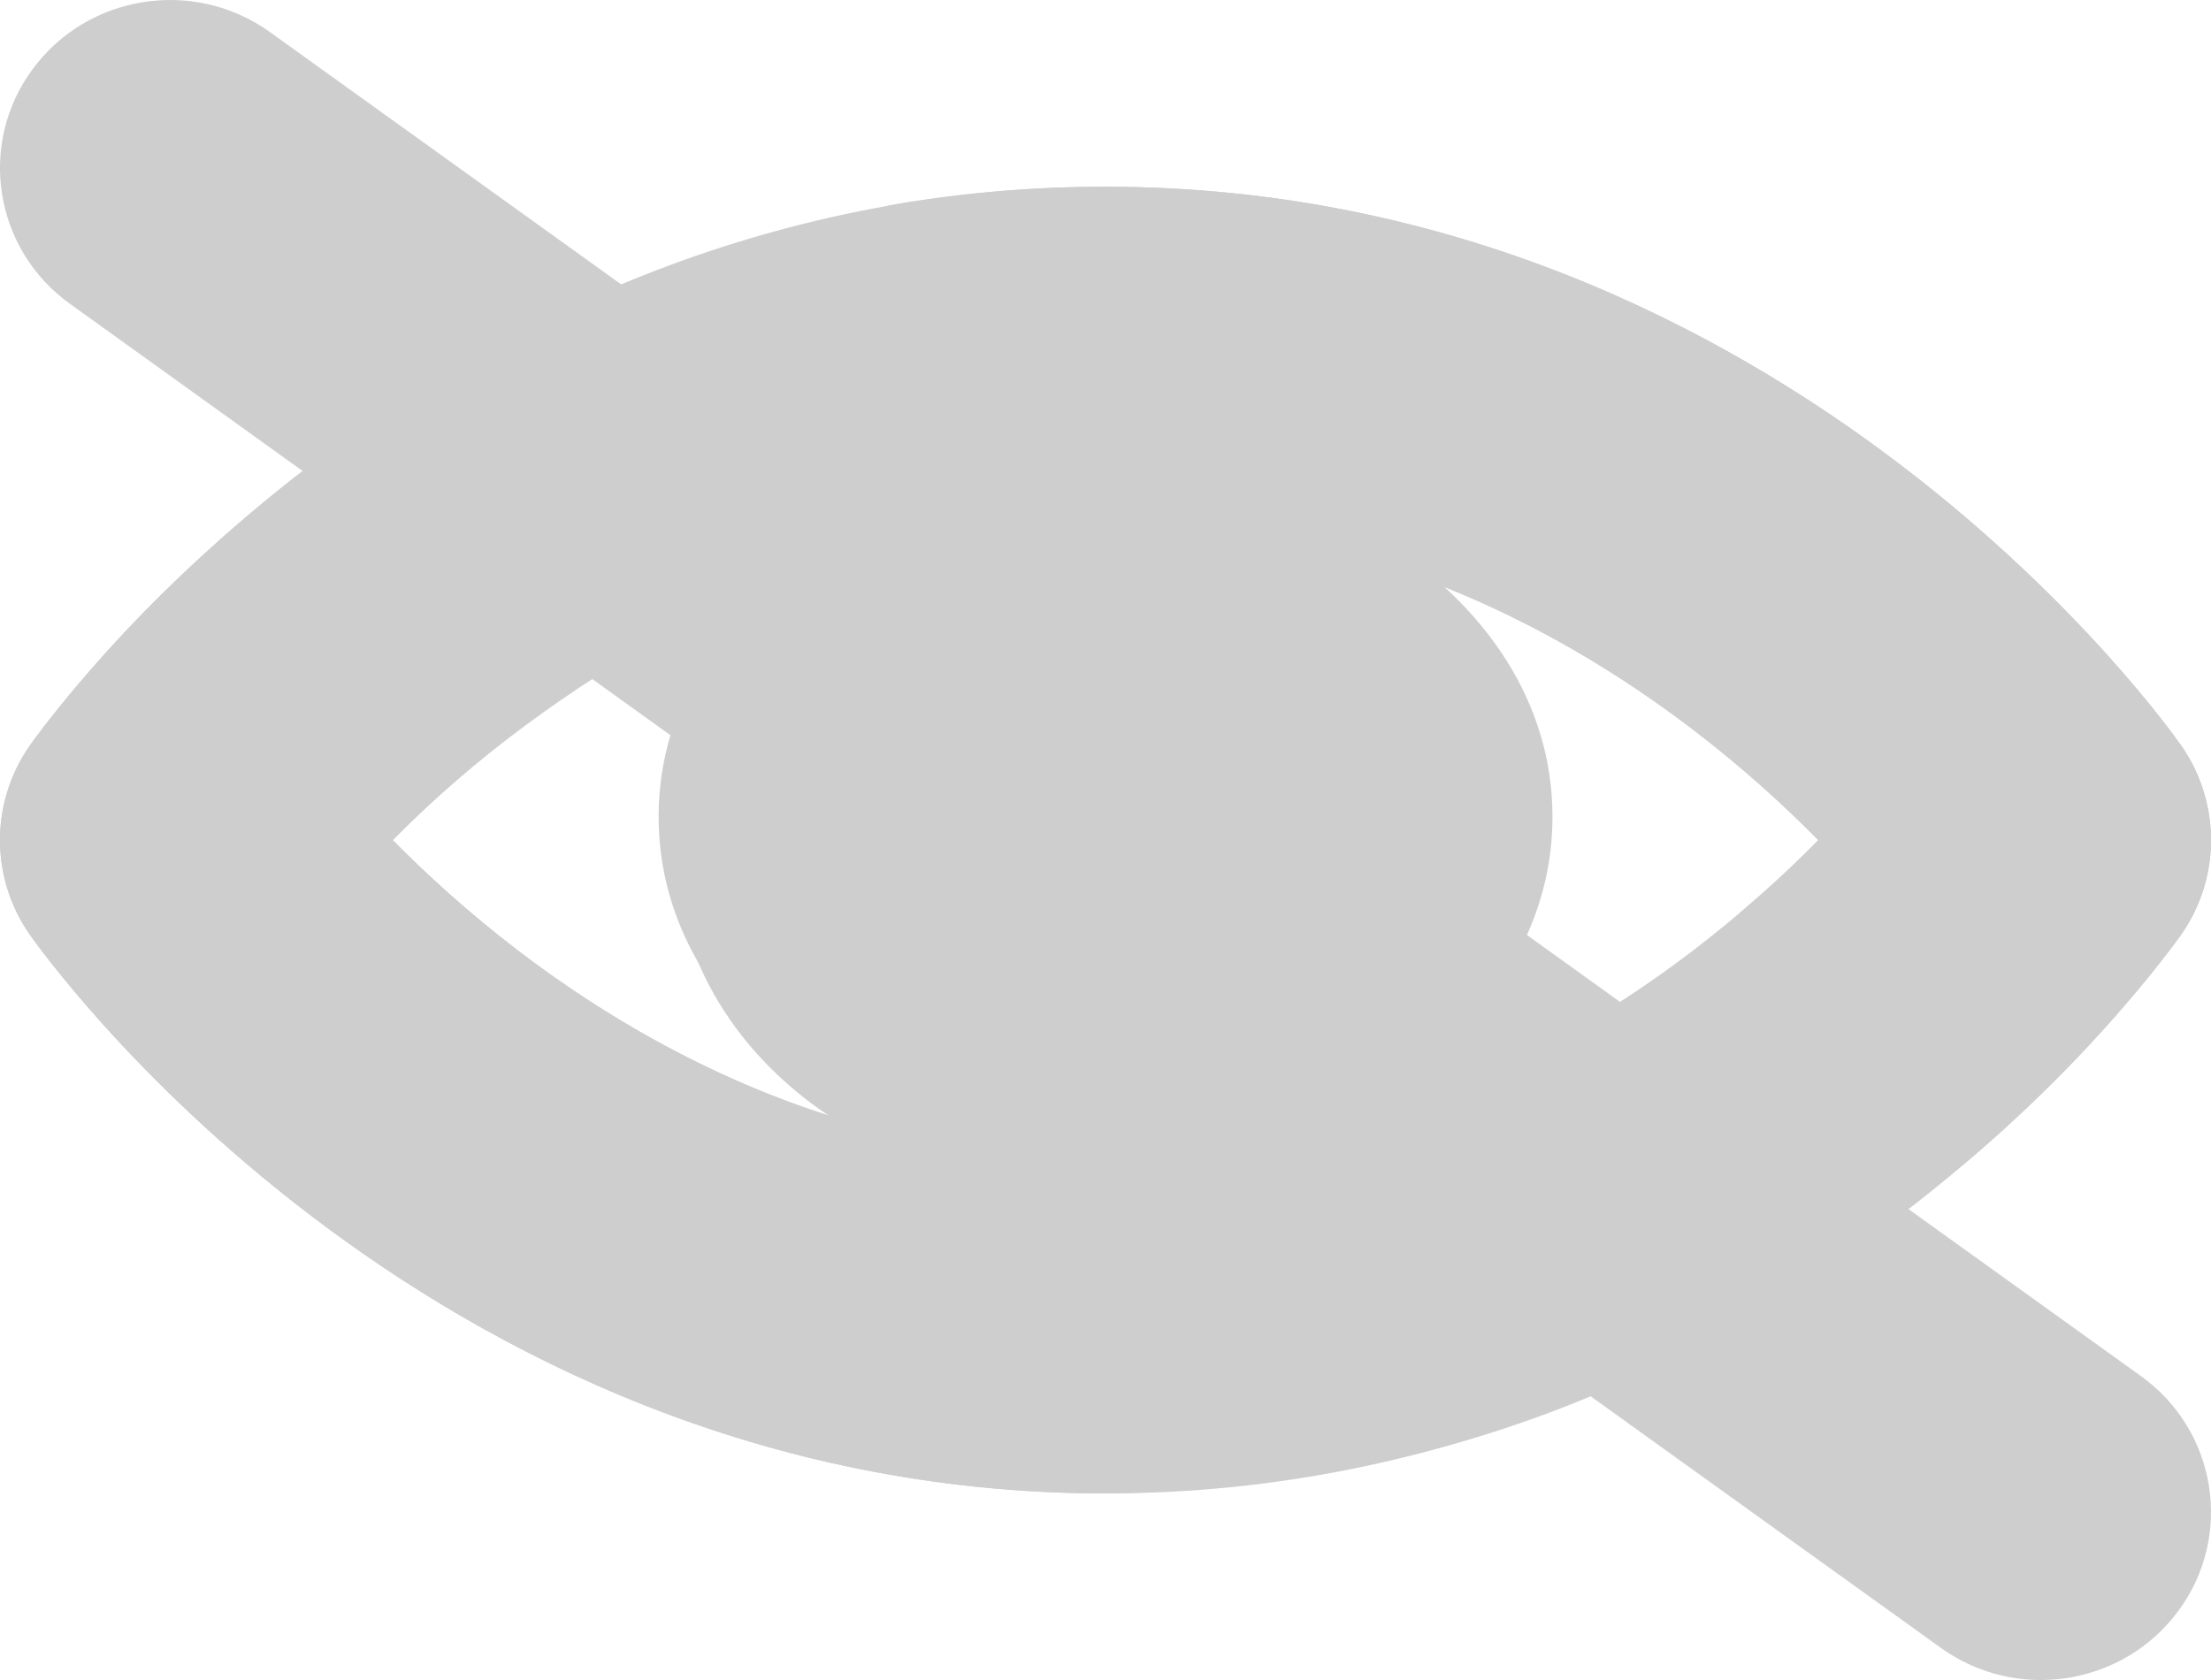 <svg width="25" height="19" viewBox="0 0 25 19" fill="none" xmlns="http://www.w3.org/2000/svg">
<g id="Group 155">
<g id="Group 149">
<path id="Vector (Stroke)" fill-rule="evenodd" clip-rule="evenodd" d="M4.441 9.501C4.814 9.122 5.291 8.683 5.866 8.245C7.451 7.037 9.691 5.892 12.5 5.892C15.309 5.892 17.549 7.037 19.134 8.245C19.709 8.683 20.186 9.122 20.559 9.501C20.186 9.88 19.709 10.318 19.134 10.757C17.549 11.965 15.309 13.109 12.5 13.109C9.691 13.109 7.451 11.965 5.866 10.757C5.291 10.318 4.814 9.88 4.441 9.501ZM23.077 9.501C24.662 8.43 24.661 8.429 24.661 8.429L24.66 8.427L24.657 8.424L24.652 8.416L24.636 8.394C24.624 8.377 24.607 8.354 24.587 8.327C24.547 8.272 24.491 8.198 24.42 8.108C24.277 7.927 24.073 7.679 23.809 7.386C23.281 6.803 22.505 6.031 21.491 5.258C19.47 3.717 16.422 2.112 12.5 2.112C8.578 2.112 5.53 3.717 3.509 5.258C2.495 6.031 1.719 6.803 1.191 7.386C0.927 7.679 0.723 7.927 0.58 8.108C0.509 8.198 0.453 8.272 0.413 8.327C0.393 8.354 0.376 8.377 0.364 8.394L0.348 8.416L0.343 8.424L0.34 8.427L0.339 8.429C0.339 8.429 0.338 8.43 1.923 9.501L0.338 8.43C-0.113 9.075 -0.113 9.927 0.338 10.572L1.923 9.501C0.338 10.572 0.339 10.572 0.339 10.573L0.34 10.574L0.343 10.578L0.348 10.586L0.364 10.608C0.376 10.625 0.393 10.647 0.413 10.675C0.453 10.729 0.509 10.803 0.58 10.893C0.723 11.074 0.927 11.322 1.191 11.615C1.719 12.199 2.495 12.971 3.509 13.743C5.53 15.285 8.578 16.89 12.5 16.89C16.422 16.89 19.47 15.285 21.491 13.743C22.505 12.971 23.281 12.199 23.809 11.615C24.073 11.322 24.277 11.074 24.42 10.893C24.491 10.803 24.547 10.729 24.587 10.675C24.607 10.647 24.624 10.625 24.636 10.608L24.652 10.586L24.657 10.578L24.66 10.574L24.661 10.573C24.661 10.572 24.662 10.572 23.077 9.501ZM23.077 9.501L24.662 10.572C25.113 9.927 25.113 9.075 24.662 8.43L23.077 9.501Z" fill="#CECECE"/>
<path id="Vector (Stroke)_2" fill-rule="evenodd" clip-rule="evenodd" d="M11.452 9.387C11.452 9.387 11.454 9.384 11.459 9.379C11.455 9.384 11.453 9.387 11.452 9.387ZM11.669 9.237C11.854 9.146 12.137 9.065 12.501 9.065C12.863 9.065 13.147 9.146 13.332 9.237C13.147 9.328 12.863 9.409 12.501 9.409C12.137 9.409 11.854 9.328 11.669 9.237ZM13.549 9.387C13.548 9.387 13.546 9.384 13.542 9.379C13.547 9.384 13.549 9.387 13.549 9.387ZM13.542 9.096C13.546 9.09 13.548 9.088 13.549 9.088C13.549 9.088 13.547 9.09 13.542 9.096ZM11.459 9.096C11.454 9.09 11.452 9.088 11.452 9.088C11.453 9.088 11.455 9.09 11.459 9.096ZM9.168 6.246C10.098 5.612 11.282 5.279 12.501 5.279C13.719 5.279 14.903 5.612 15.833 6.246C16.761 6.878 17.554 7.912 17.554 9.237C17.554 10.562 16.761 11.597 15.833 12.229C14.903 12.862 13.719 13.195 12.501 13.195C11.282 13.195 10.098 12.862 9.168 12.229C8.24 11.597 7.447 10.562 7.447 9.237C7.447 7.912 8.24 6.878 9.168 6.246Z" fill="#CECECE"/>
<path id="Vector (Stroke)_3" fill-rule="evenodd" clip-rule="evenodd" d="M12.497 5.892C11.925 5.891 11.356 5.938 10.803 6.03C9.756 6.205 8.763 5.513 8.585 4.484C8.407 3.455 9.111 2.479 10.158 2.304C10.928 2.175 11.715 2.111 12.502 2.112C16.422 2.112 19.47 3.717 21.491 5.258C22.505 6.031 23.281 6.803 23.809 7.386C24.073 7.679 24.277 7.927 24.42 8.108C24.491 8.198 24.547 8.272 24.587 8.327C24.607 8.354 24.624 8.377 24.636 8.394L24.652 8.416L24.657 8.424L24.66 8.427L24.661 8.429C24.661 8.429 24.662 8.43 23.077 9.501L24.662 8.43C25.125 9.093 25.111 9.972 24.627 10.62C23.952 11.522 23.156 12.36 22.258 13.123C21.647 13.642 20.8 13.716 20.123 13.376C20.206 14.111 19.843 14.856 19.144 15.236C17.195 16.299 14.875 16.862 12.523 16.889L12.5 16.89V16.89C8.578 16.89 5.53 15.284 3.509 13.743C2.495 12.971 1.719 12.198 1.191 11.615C0.927 11.322 0.723 11.074 0.58 10.893C0.509 10.803 0.453 10.729 0.413 10.675C0.393 10.647 0.376 10.625 0.364 10.607L0.348 10.585L0.343 10.578L0.34 10.574L0.339 10.573C0.339 10.572 0.338 10.572 1.923 9.501L0.338 10.572C-0.126 9.907 -0.111 9.027 0.376 8.378C1.757 6.538 3.638 4.976 5.855 3.765C6.783 3.259 7.954 3.588 8.47 4.5C8.985 5.413 8.651 6.564 7.722 7.07C6.434 7.773 5.333 8.597 4.441 9.501C4.814 9.88 5.291 10.318 5.866 10.757C6.809 11.475 7.983 12.171 9.37 12.617C9.332 12.591 9.294 12.565 9.257 12.539C8.787 12.203 8.37 11.77 8.072 11.242C7.771 10.71 7.606 10.104 7.621 9.47C7.637 8.836 7.832 8.241 8.153 7.725C8.472 7.214 8.903 6.798 9.383 6.479C10.262 5.893 11.458 6.119 12.053 6.983C12.629 7.818 12.434 8.944 11.627 9.547C11.697 9.584 11.784 9.62 11.89 9.65C12.059 9.699 12.252 9.726 12.454 9.724C12.657 9.721 12.847 9.689 13.009 9.637C13.173 9.585 13.287 9.52 13.355 9.468C14.193 8.825 15.401 8.972 16.054 9.795C16.708 10.618 16.559 11.806 15.722 12.448C15.602 12.54 15.478 12.625 15.351 12.704C16.046 12.509 16.695 12.248 17.279 11.93C17.861 11.613 18.538 11.624 19.088 11.901C19.022 11.304 19.245 10.686 19.742 10.263C20.033 10.017 20.306 9.763 20.561 9.503C20.188 9.124 19.71 8.684 19.134 8.245C17.549 7.037 15.309 5.892 12.5 5.892L12.497 5.892ZM12.502 2.112C12.502 2.112 12.503 2.112 12.503 2.112L12.5 4.002V2.112C12.501 2.112 12.501 2.112 12.502 2.112Z" fill="#CECECE"/>
<path id="Vector (Stroke)_4" fill-rule="evenodd" clip-rule="evenodd" d="M0.368 0.783C0.993 -0.066 2.195 -0.254 3.054 0.364L24.208 15.563C25.067 16.18 25.257 17.369 24.632 18.217C24.007 19.066 22.805 19.254 21.946 18.637L0.792 3.437C-0.067 2.82 -0.257 1.631 0.368 0.783Z" fill="#CECECE"/>
</g>
</g>
</svg>
